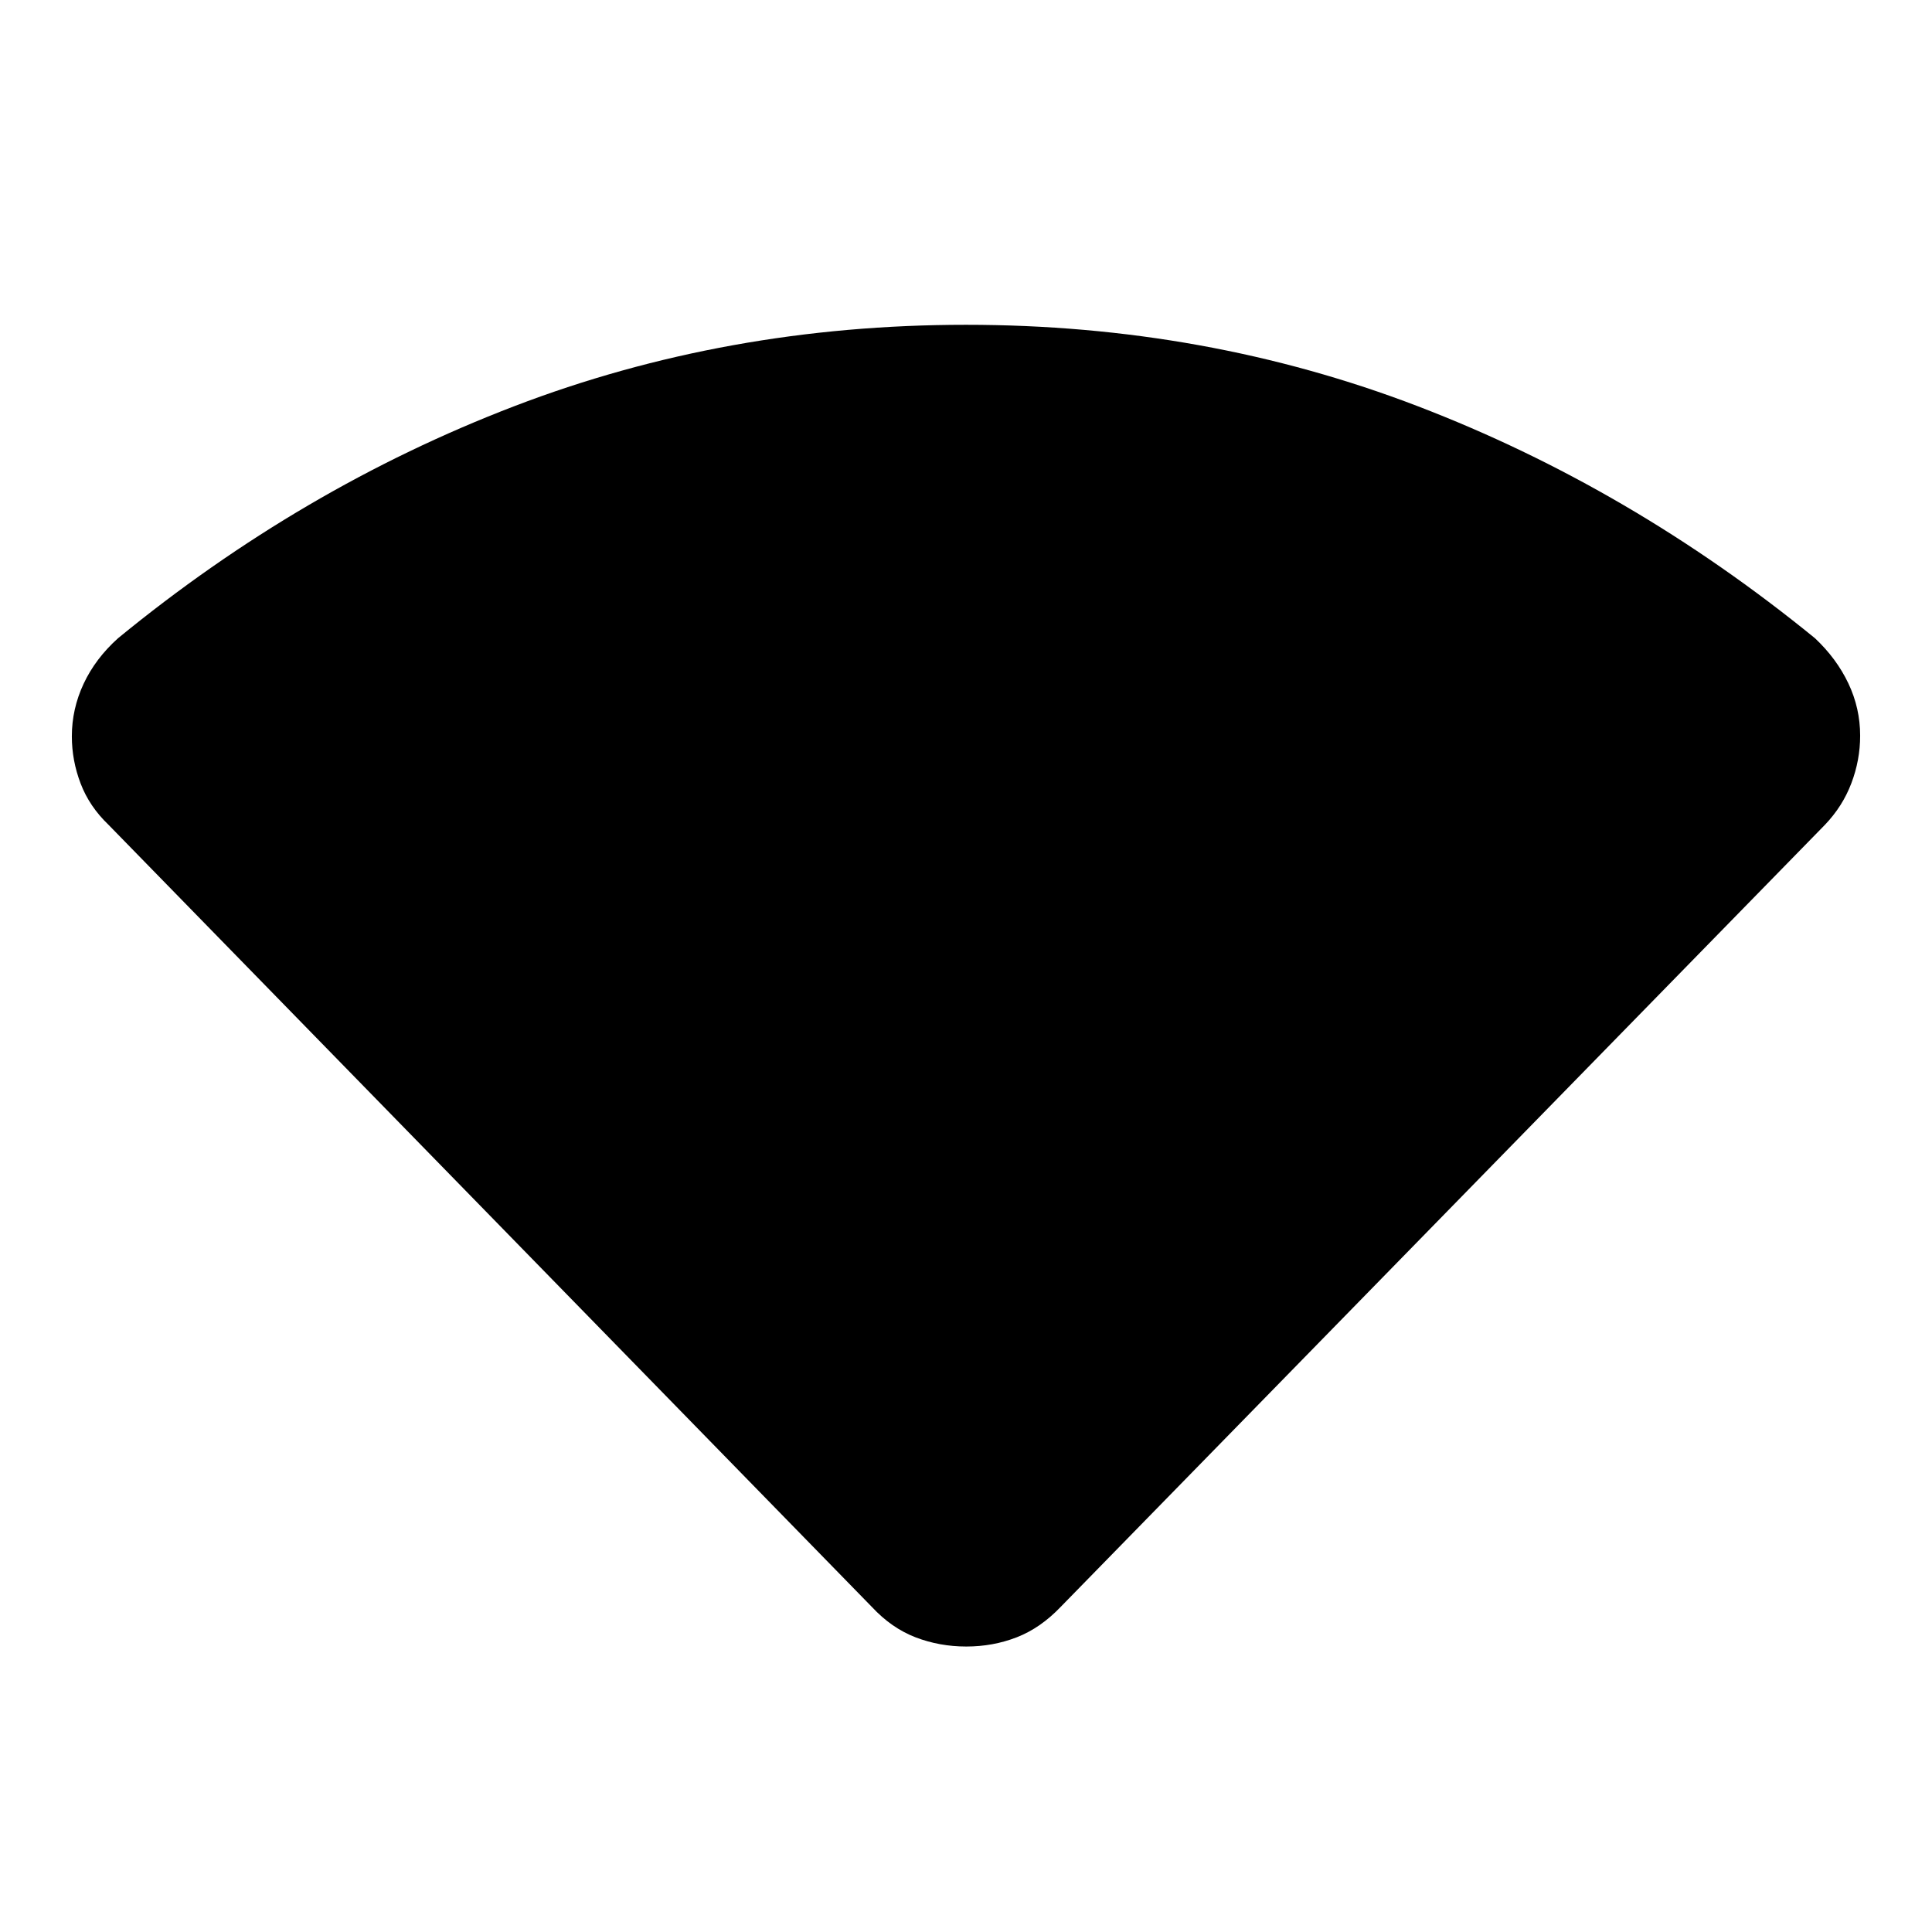 <svg xmlns="http://www.w3.org/2000/svg" height="48" viewBox="0 -960 960 960" width="48"><path d="M433.22-161.53 53.91-550.17q-9.48-9.06-13.84-20.49-4.37-11.42-4.37-23.47 0-13.61 5.85-26.12 5.86-12.51 17.08-22.6 91.22-74.78 196.8-115.27Q361.02-798.61 480-798.61q118.98 0 224.57 40.49 105.58 40.49 197.3 115.27 10.72 10.08 16.58 22.43 5.85 12.34 5.85 26 0 12.09-4.37 23.61-4.36 11.52-13.2 20.73l-379.7 388.55q-10.03 10.51-21.83 15.1-11.8 4.58-25.07 4.58-13.28 0-25.21-4.58-11.92-4.59-21.7-15.1Z"/></svg>
